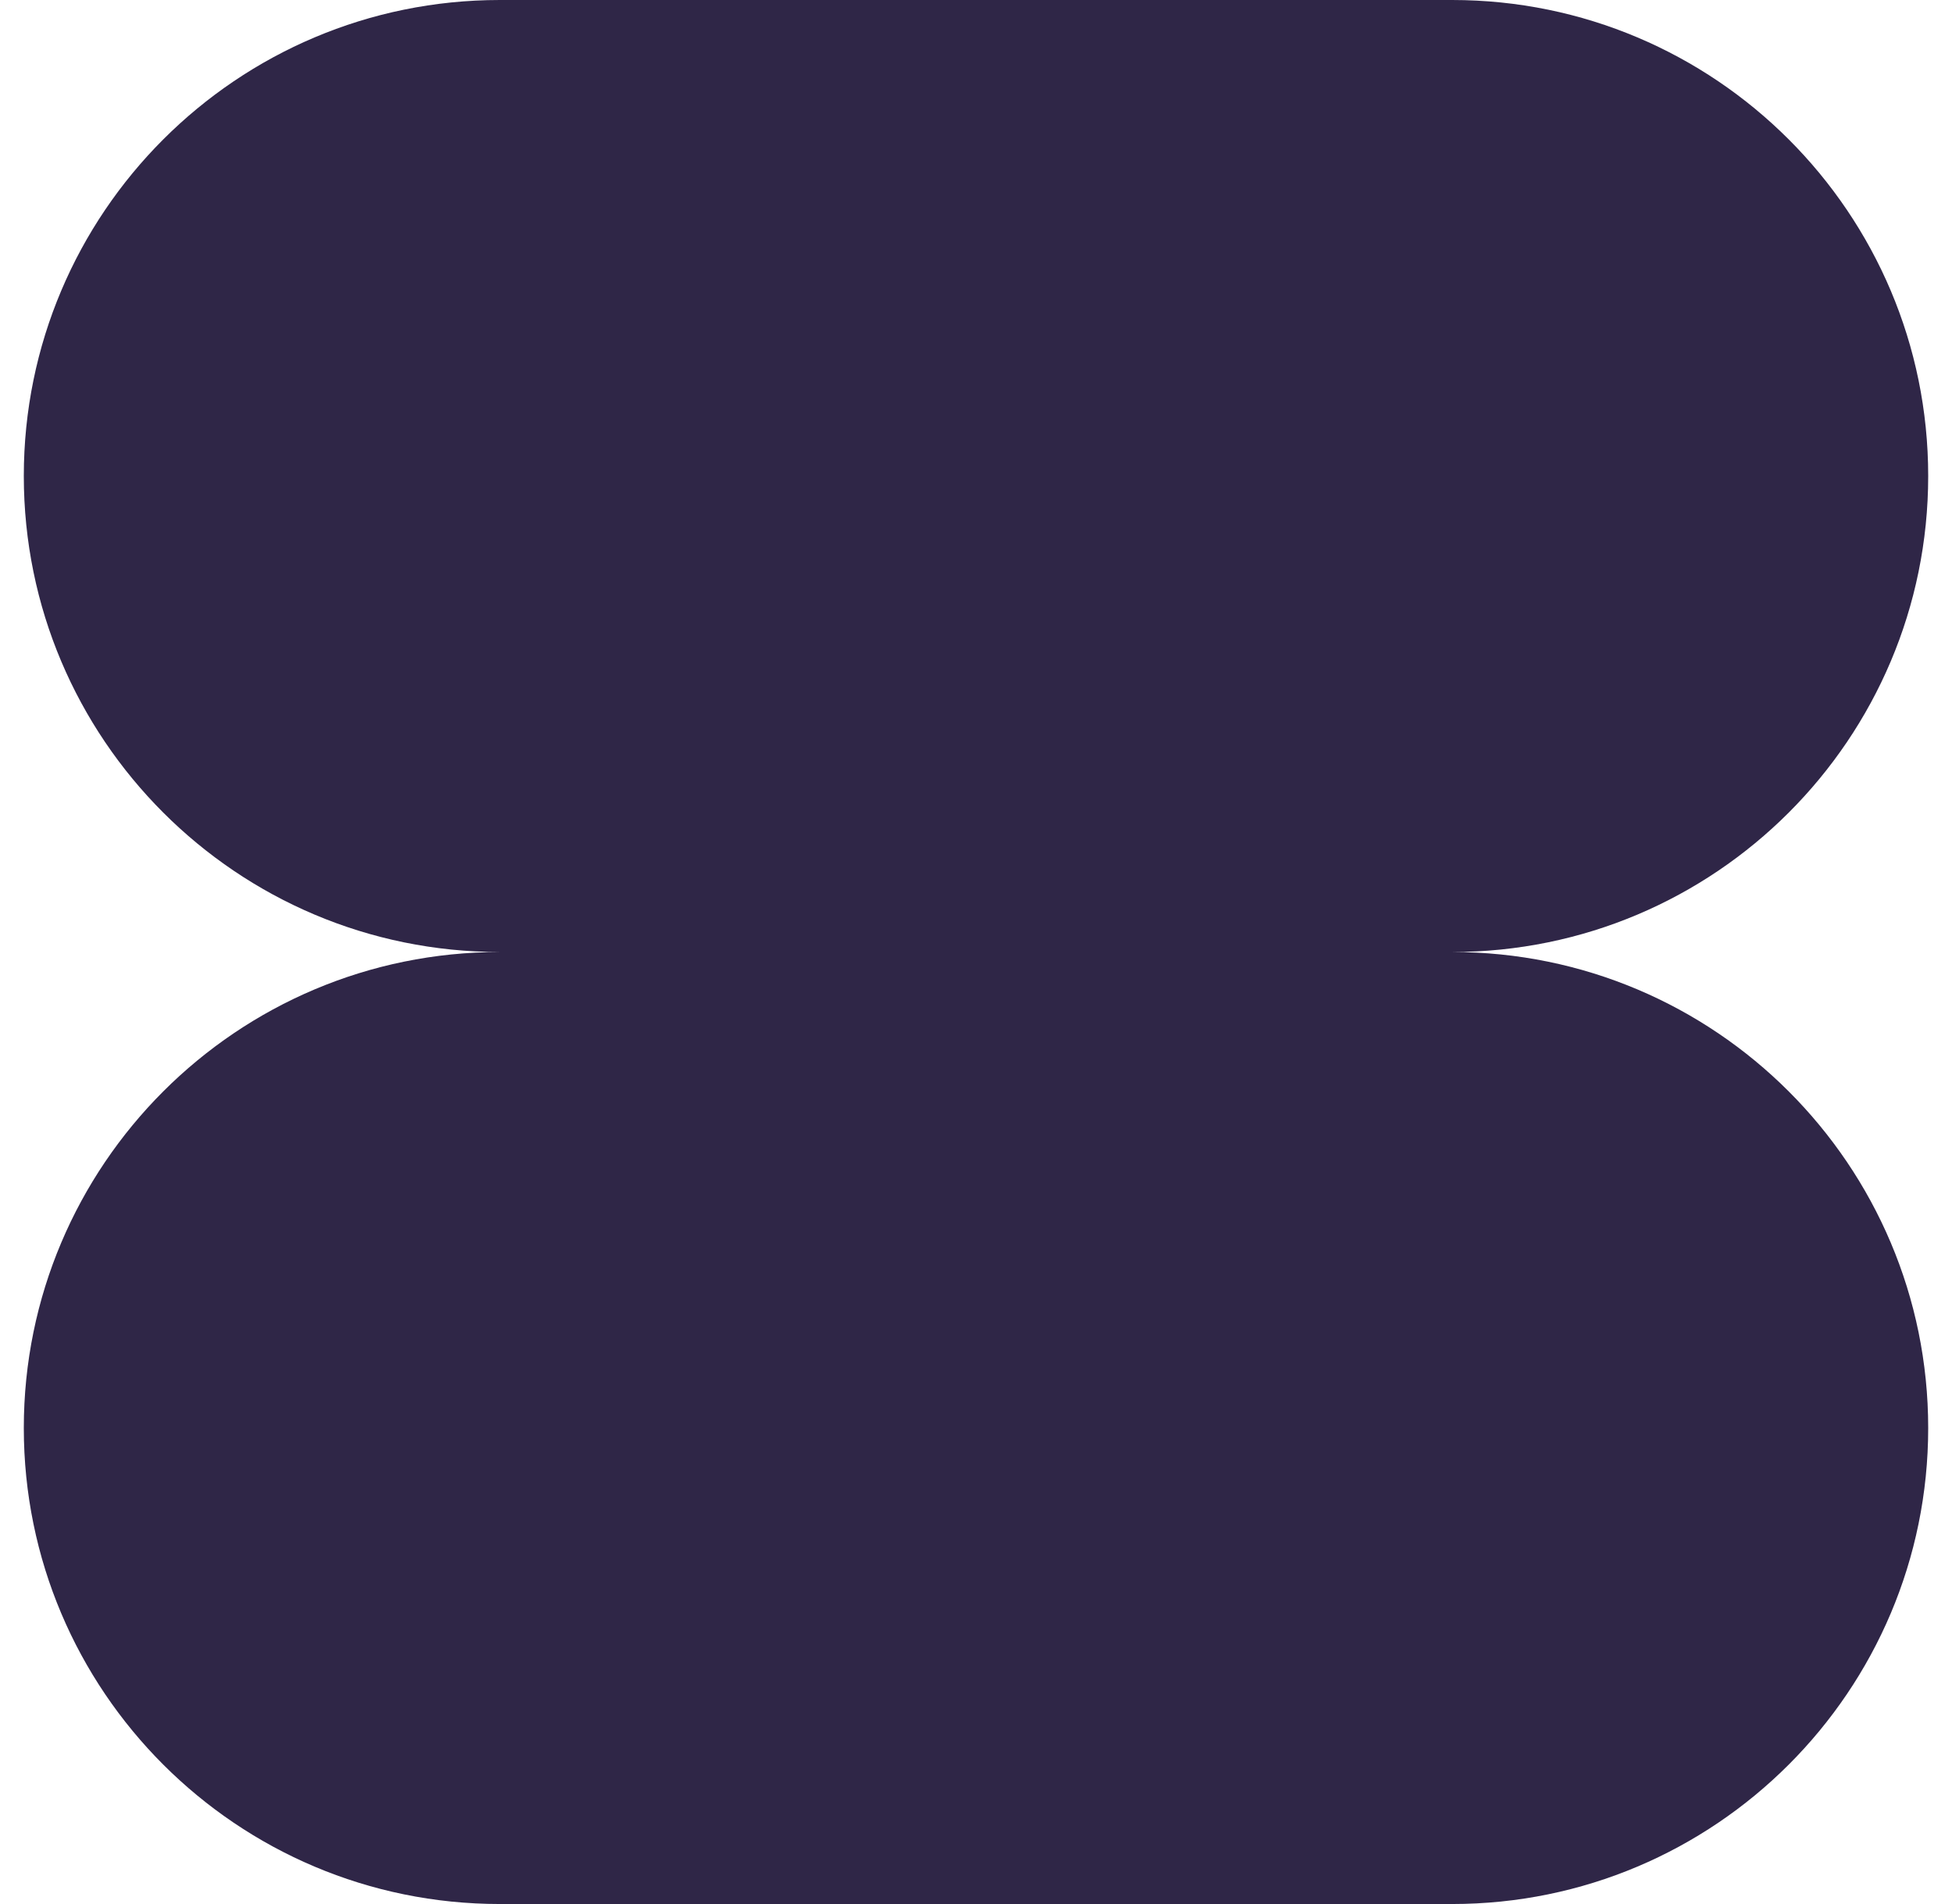 <svg width="41" height="40" viewBox="0 0 41 40" fill="none" xmlns="http://www.w3.org/2000/svg">
<path d="M10.5 0C4.977 0 0.5 4.477 0.5 10C0.5 15.523 4.977 20 10.5 20C4.977 20 0.5 24.477 0.5 30C0.5 35.523 4.977 40 10.5 40H30.5C36.023 40 40.5 35.523 40.5 30C40.5 24.477 36.023 20 30.5 20C36.023 20 40.5 15.523 40.5 10C40.5 4.477 36.023 0 30.5 0H10.5Z" fill="#2F2647"/>
</svg>
